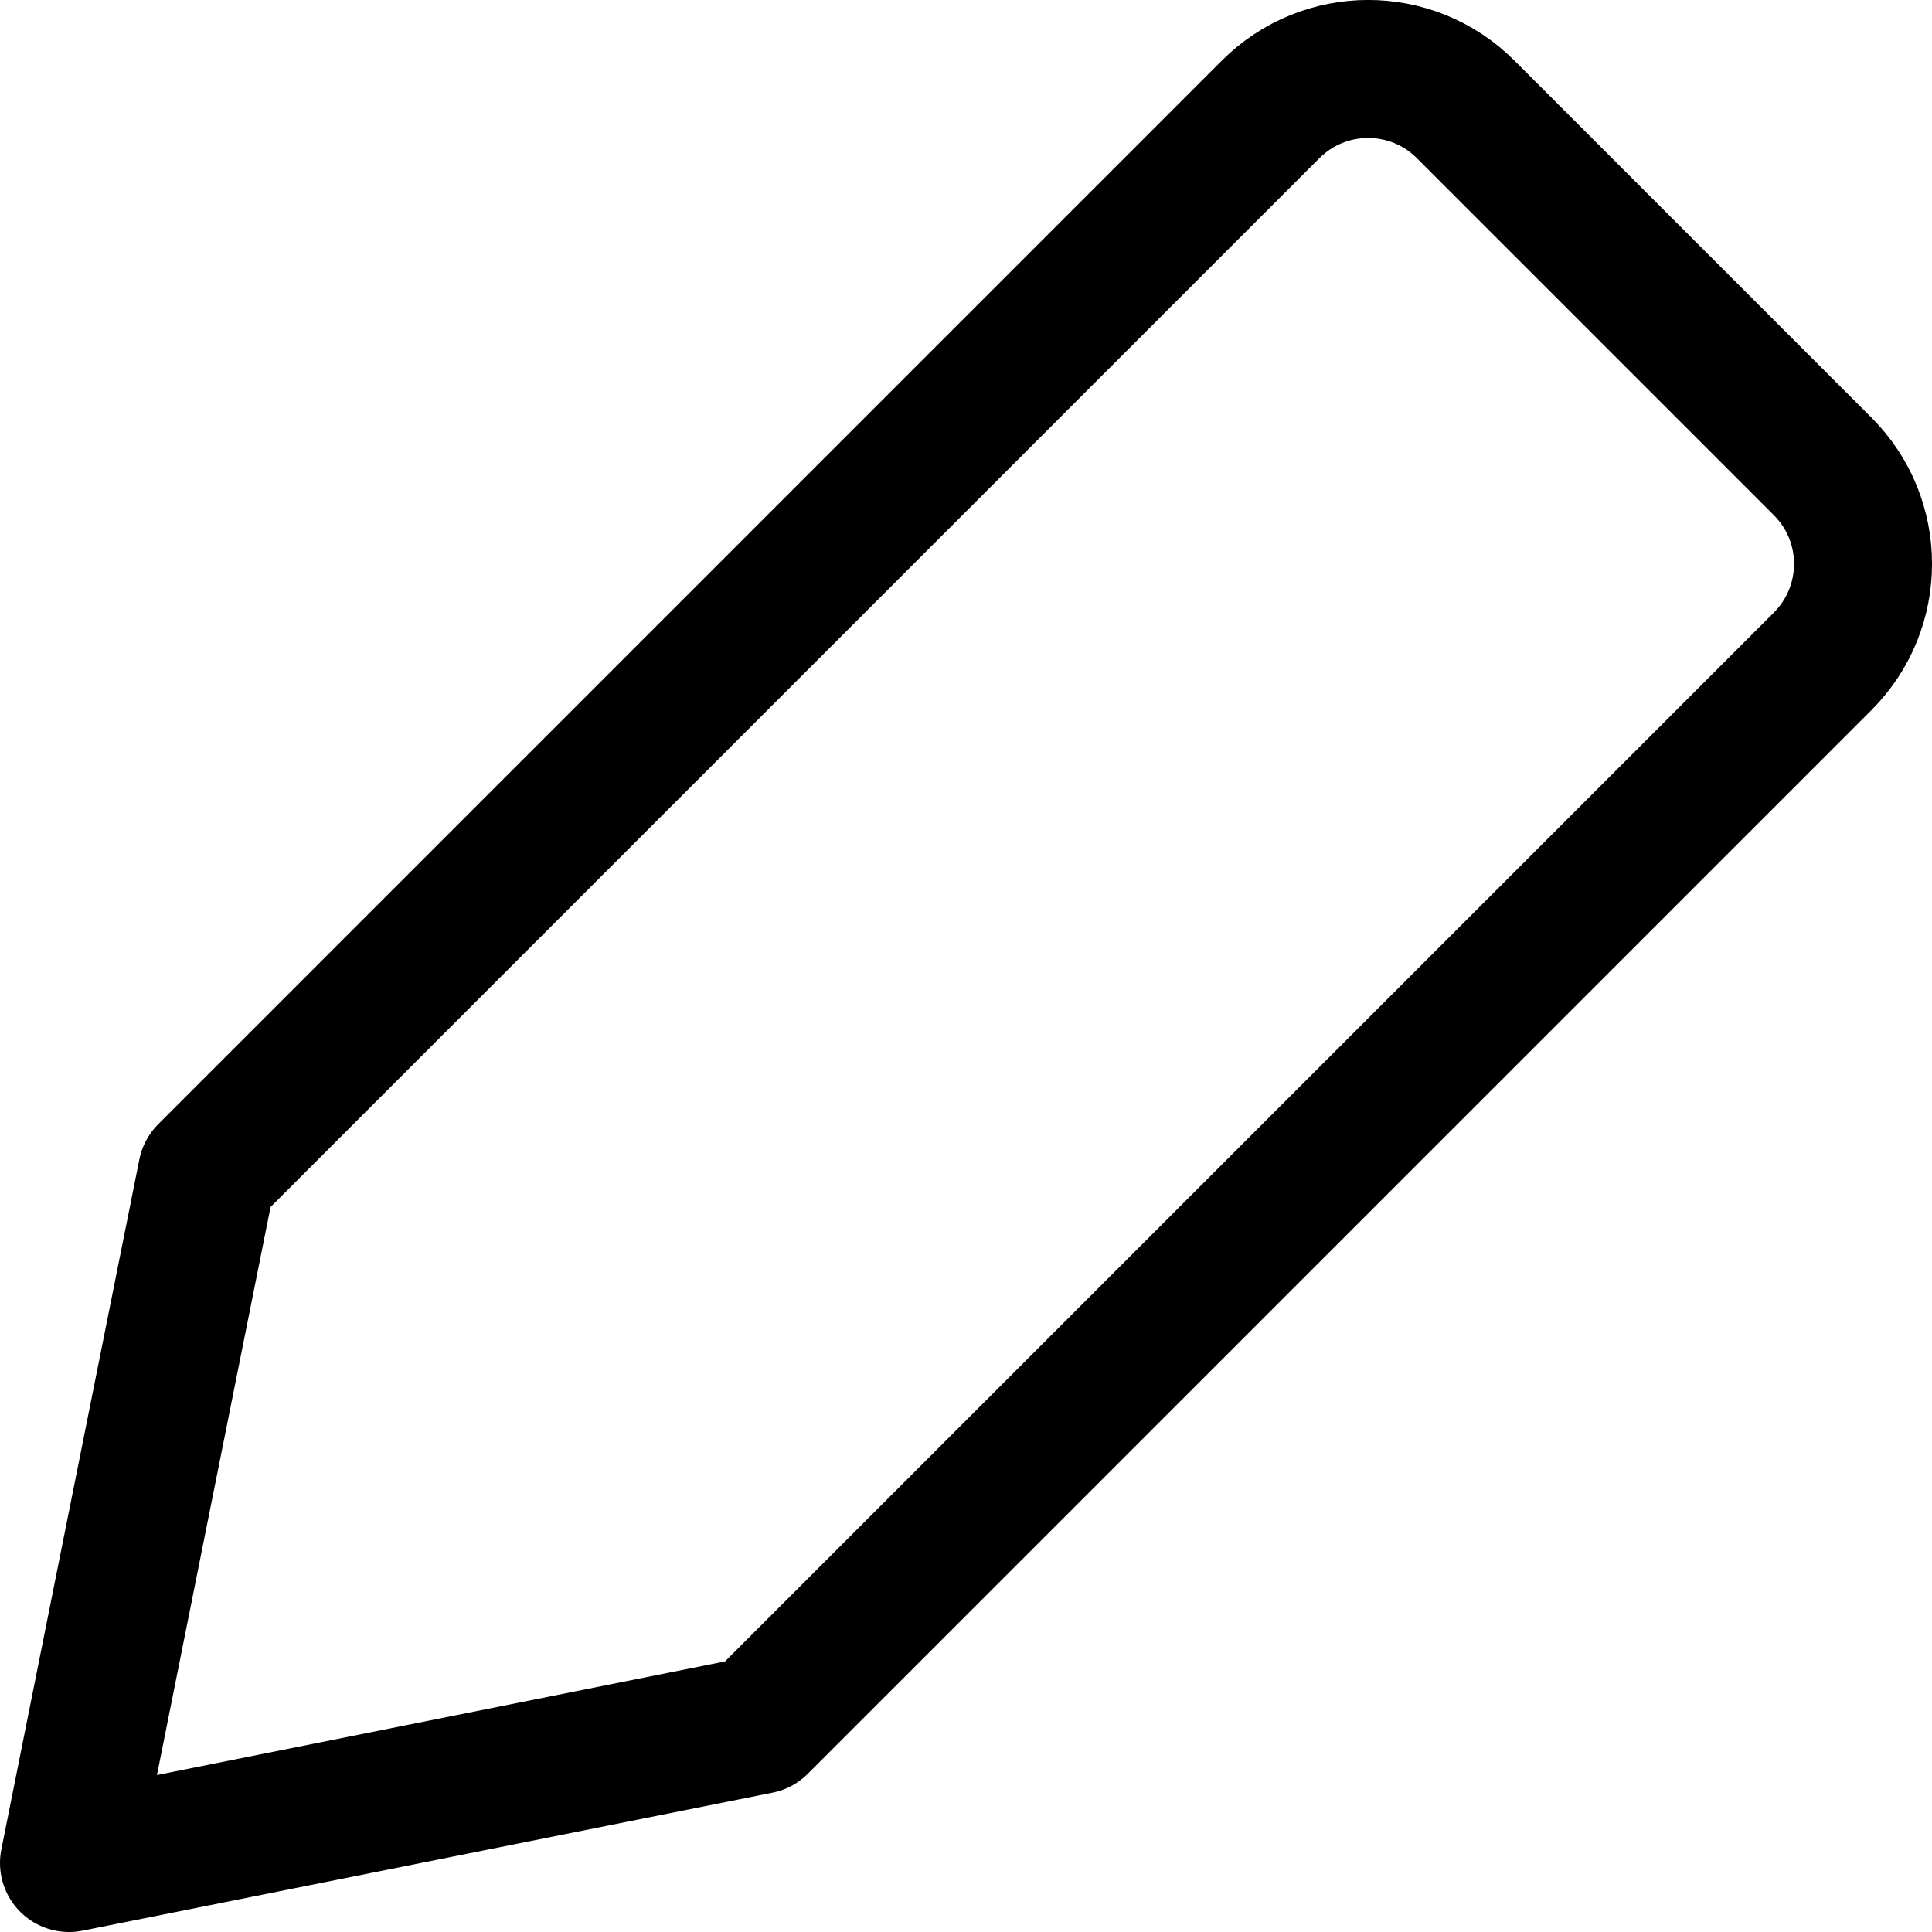 <svg xmlns="http://www.w3.org/2000/svg" fill="none" viewBox="0 0 14 14"><g id="pencil--change-edit-modify-pencil-write-writing"><path id="Vector" stroke="#000000" stroke-linecap="round" stroke-linejoin="round" d="m1.5 8.5 -1 5 5 -1 7.707 -7.707c0.391 -0.391 0.391 -1.024 0 -1.414L10.621 0.793C10.231 0.402 9.598 0.402 9.207 0.793L1.5 8.5Z" stroke-width="1"></path></g></svg>